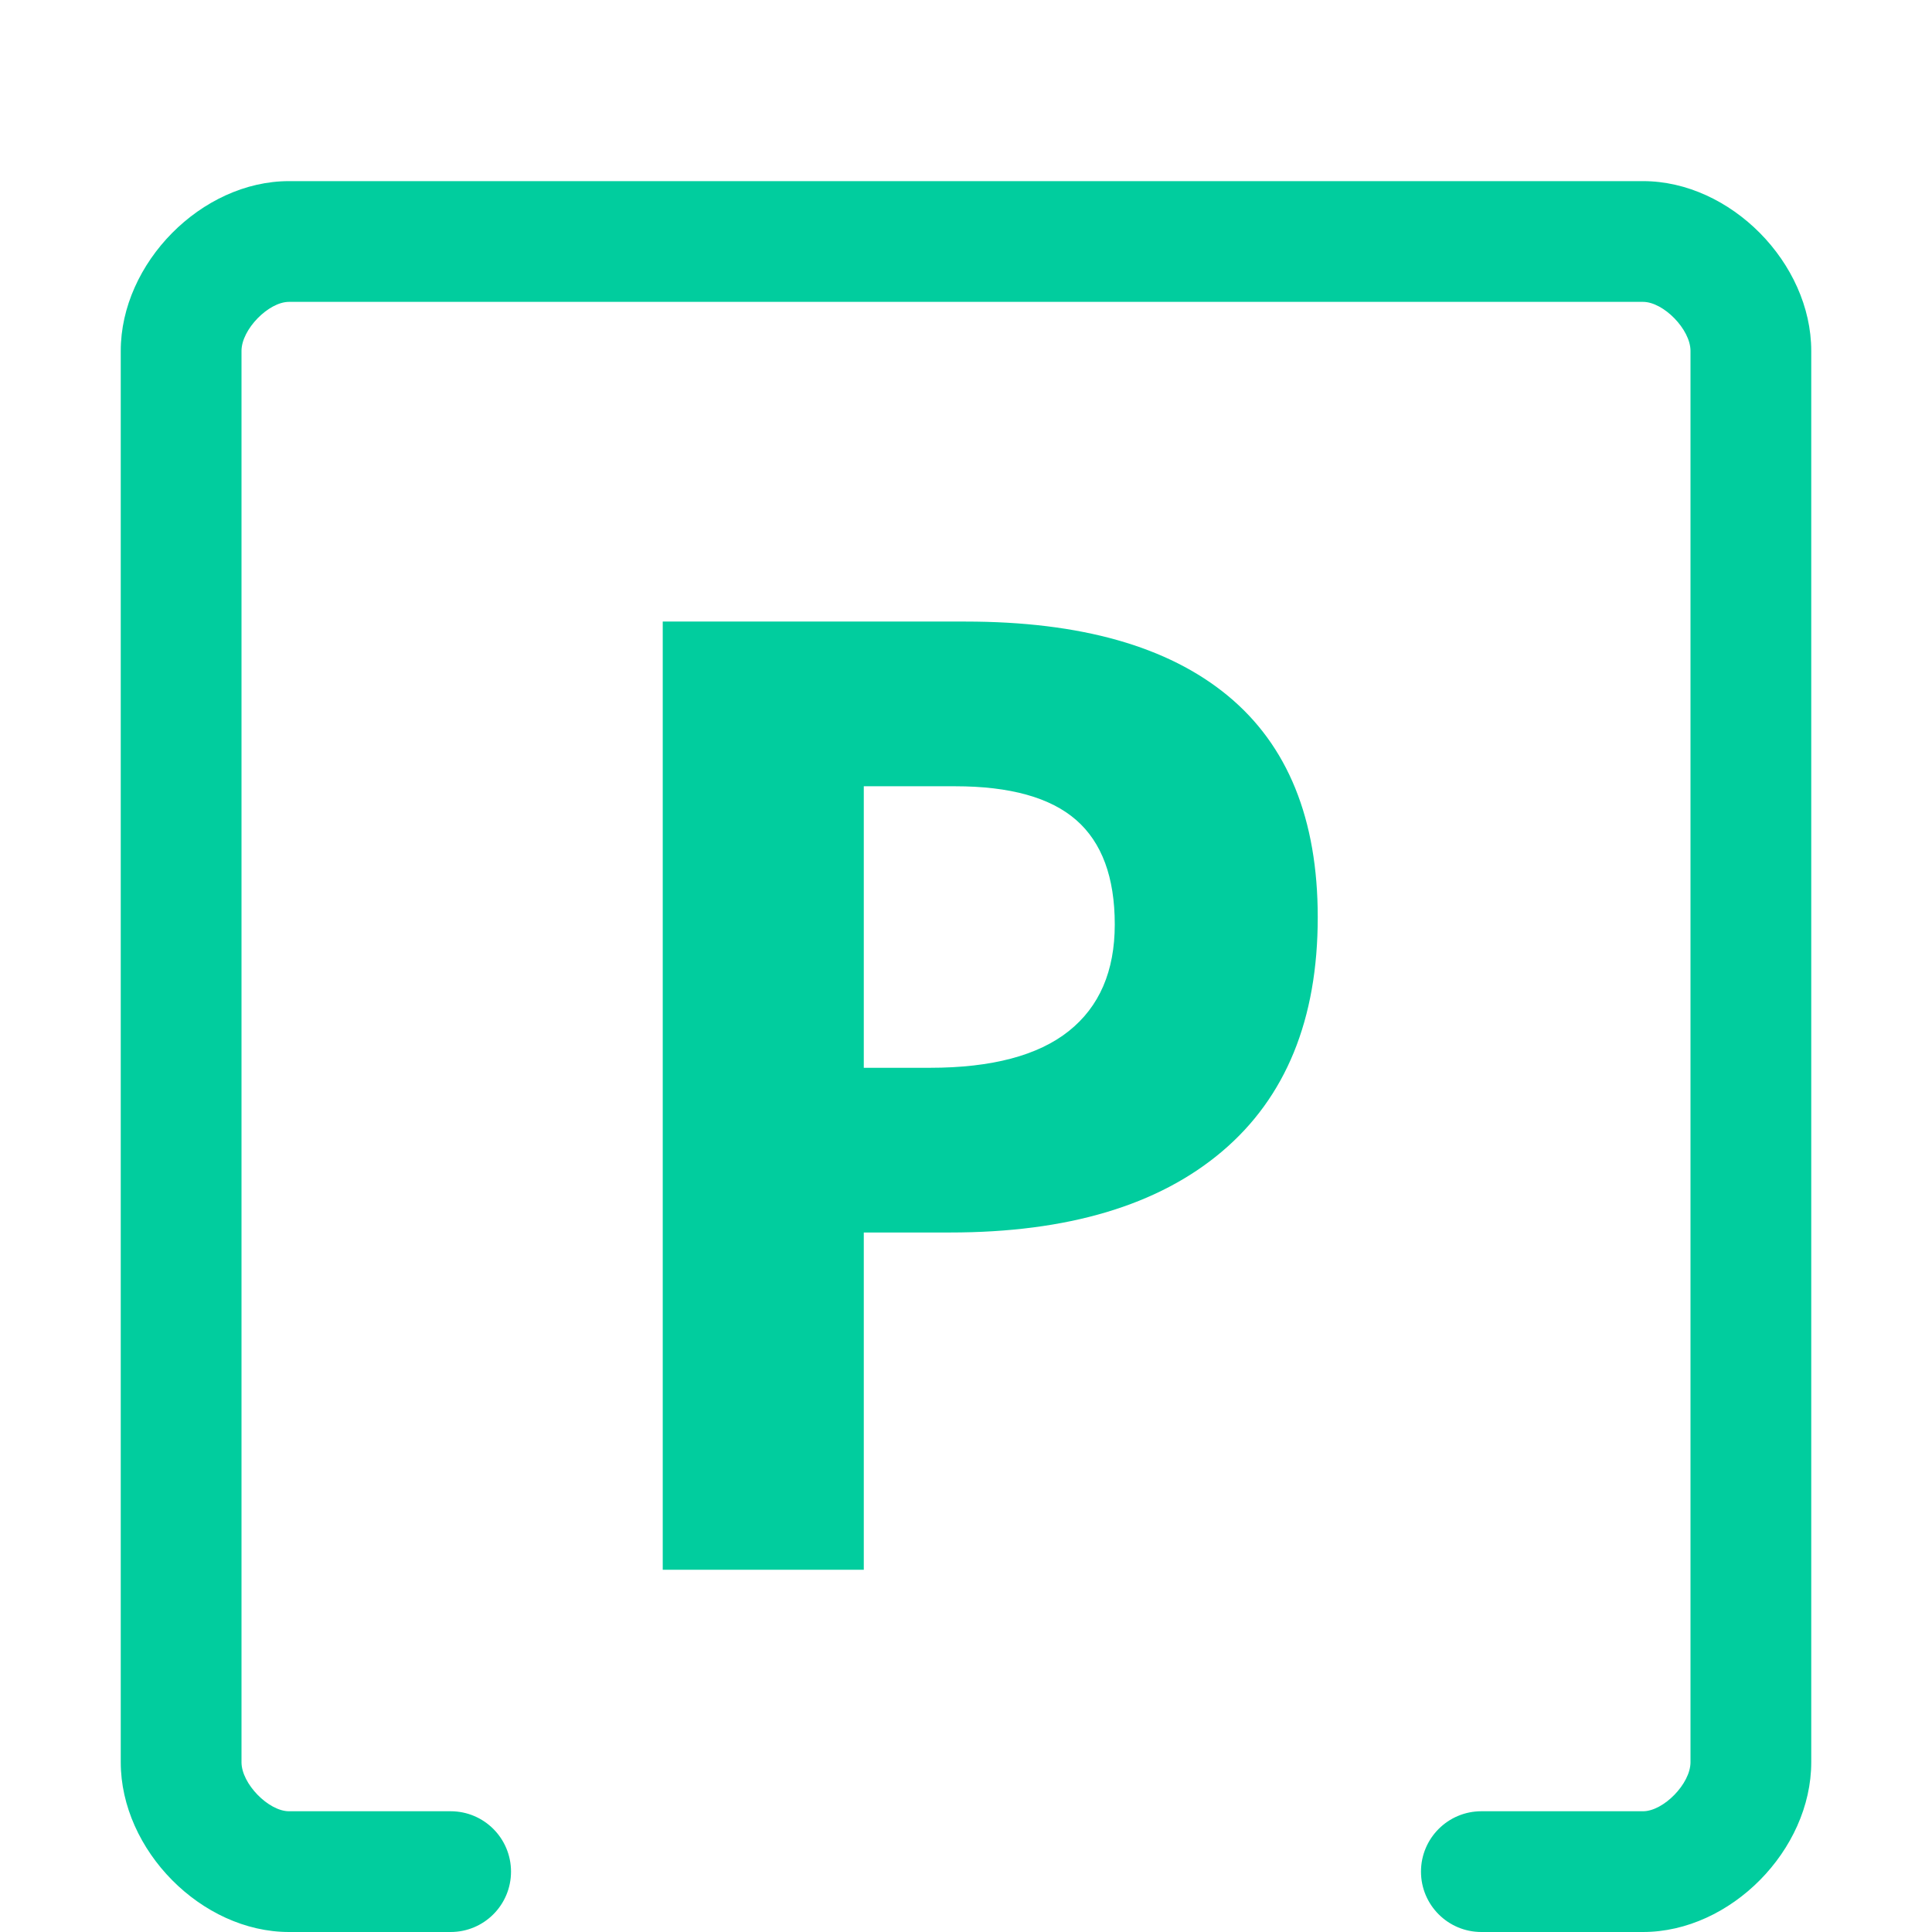 <?xml version="1.0" encoding="UTF-8" standalone="no"?>
<svg width="32px" height="32px" viewBox="0 0 32 32" version="1.1" xmlns="http://www.w3.org/2000/svg" xmlnsXlink="http://www.w3.org/1999/xlink" xmlnsSketch="http://www.bohemiancoding.com/sketch/ns">
    <!-- Generator: Sketch 3.4 (15575) - http://www.bohemiancoding.com/sketch -->
    <title>32 copy 12</title>
    <desc>Created with Sketch.</desc>
    <defs></defs>
    <g id="Page-1" stroke="none" strokeWidth="1" fill="none" fillRule="evenodd" sketchType="MSPage">
        <g id="32-copy-12" sketchType="MSArtboardGroup" fill="#01CD9E">
            <path d="M7.464,30 L4.786,30 C4.449,30 4,29.545 4,29.188 L4,5.812 C4,5.455 4.449,5 4.786,5 L6.695,5 L10.799,5 L16,5 L23.459,5 L26.031,5 L27.214,5 C27.551,5 28,5.455 28,5.812 L28,29.188 C28,29.545 27.551,30 27.214,30 L24.536,30 C23.983,30 23.536,30.448 23.536,31 C23.536,31.552 23.983,32 24.536,32 L27.214,32 C28.663,32 30,30.643 30,29.188 L30,5.812 C30,4.357 28.663,3 27.214,3 L26.031,3 L23.459,3 L16,3 L10.799,3 L6.695,3 L4.786,3 C3.337,3 2,4.357 2,5.812 L2,29.188 C2,30.643 3.337,32 4.786,32 L7.464,32 C8.017,32 8.464,31.552 8.464,31 C8.464,30.448 8.017,30 7.464,30 L7.464,30 Z M21.826,15.193 C21.826,16.883 21.298,18.176 20.242,19.071 C19.185,19.966 17.683,20.414 15.735,20.414 L14.307,20.414 L14.307,26 L10.977,26 L10.977,10.295 L15.993,10.295 C17.898,10.295 19.347,10.705 20.338,11.525 C21.33,12.345 21.826,13.568 21.826,15.193 L21.826,15.193 Z M14.307,17.686 L15.402,17.686 C16.426,17.686 17.193,17.483 17.701,17.079 C18.21,16.674 18.464,16.085 18.464,15.312 C18.464,14.531 18.251,13.954 17.825,13.582 C17.399,13.21 16.731,13.023 15.821,13.023 L14.307,13.023 L14.307,17.686 L14.307,17.686 Z" id="Shape" sketchType="MSShapeGroup"></path>
        </g>
    </g>
</svg>